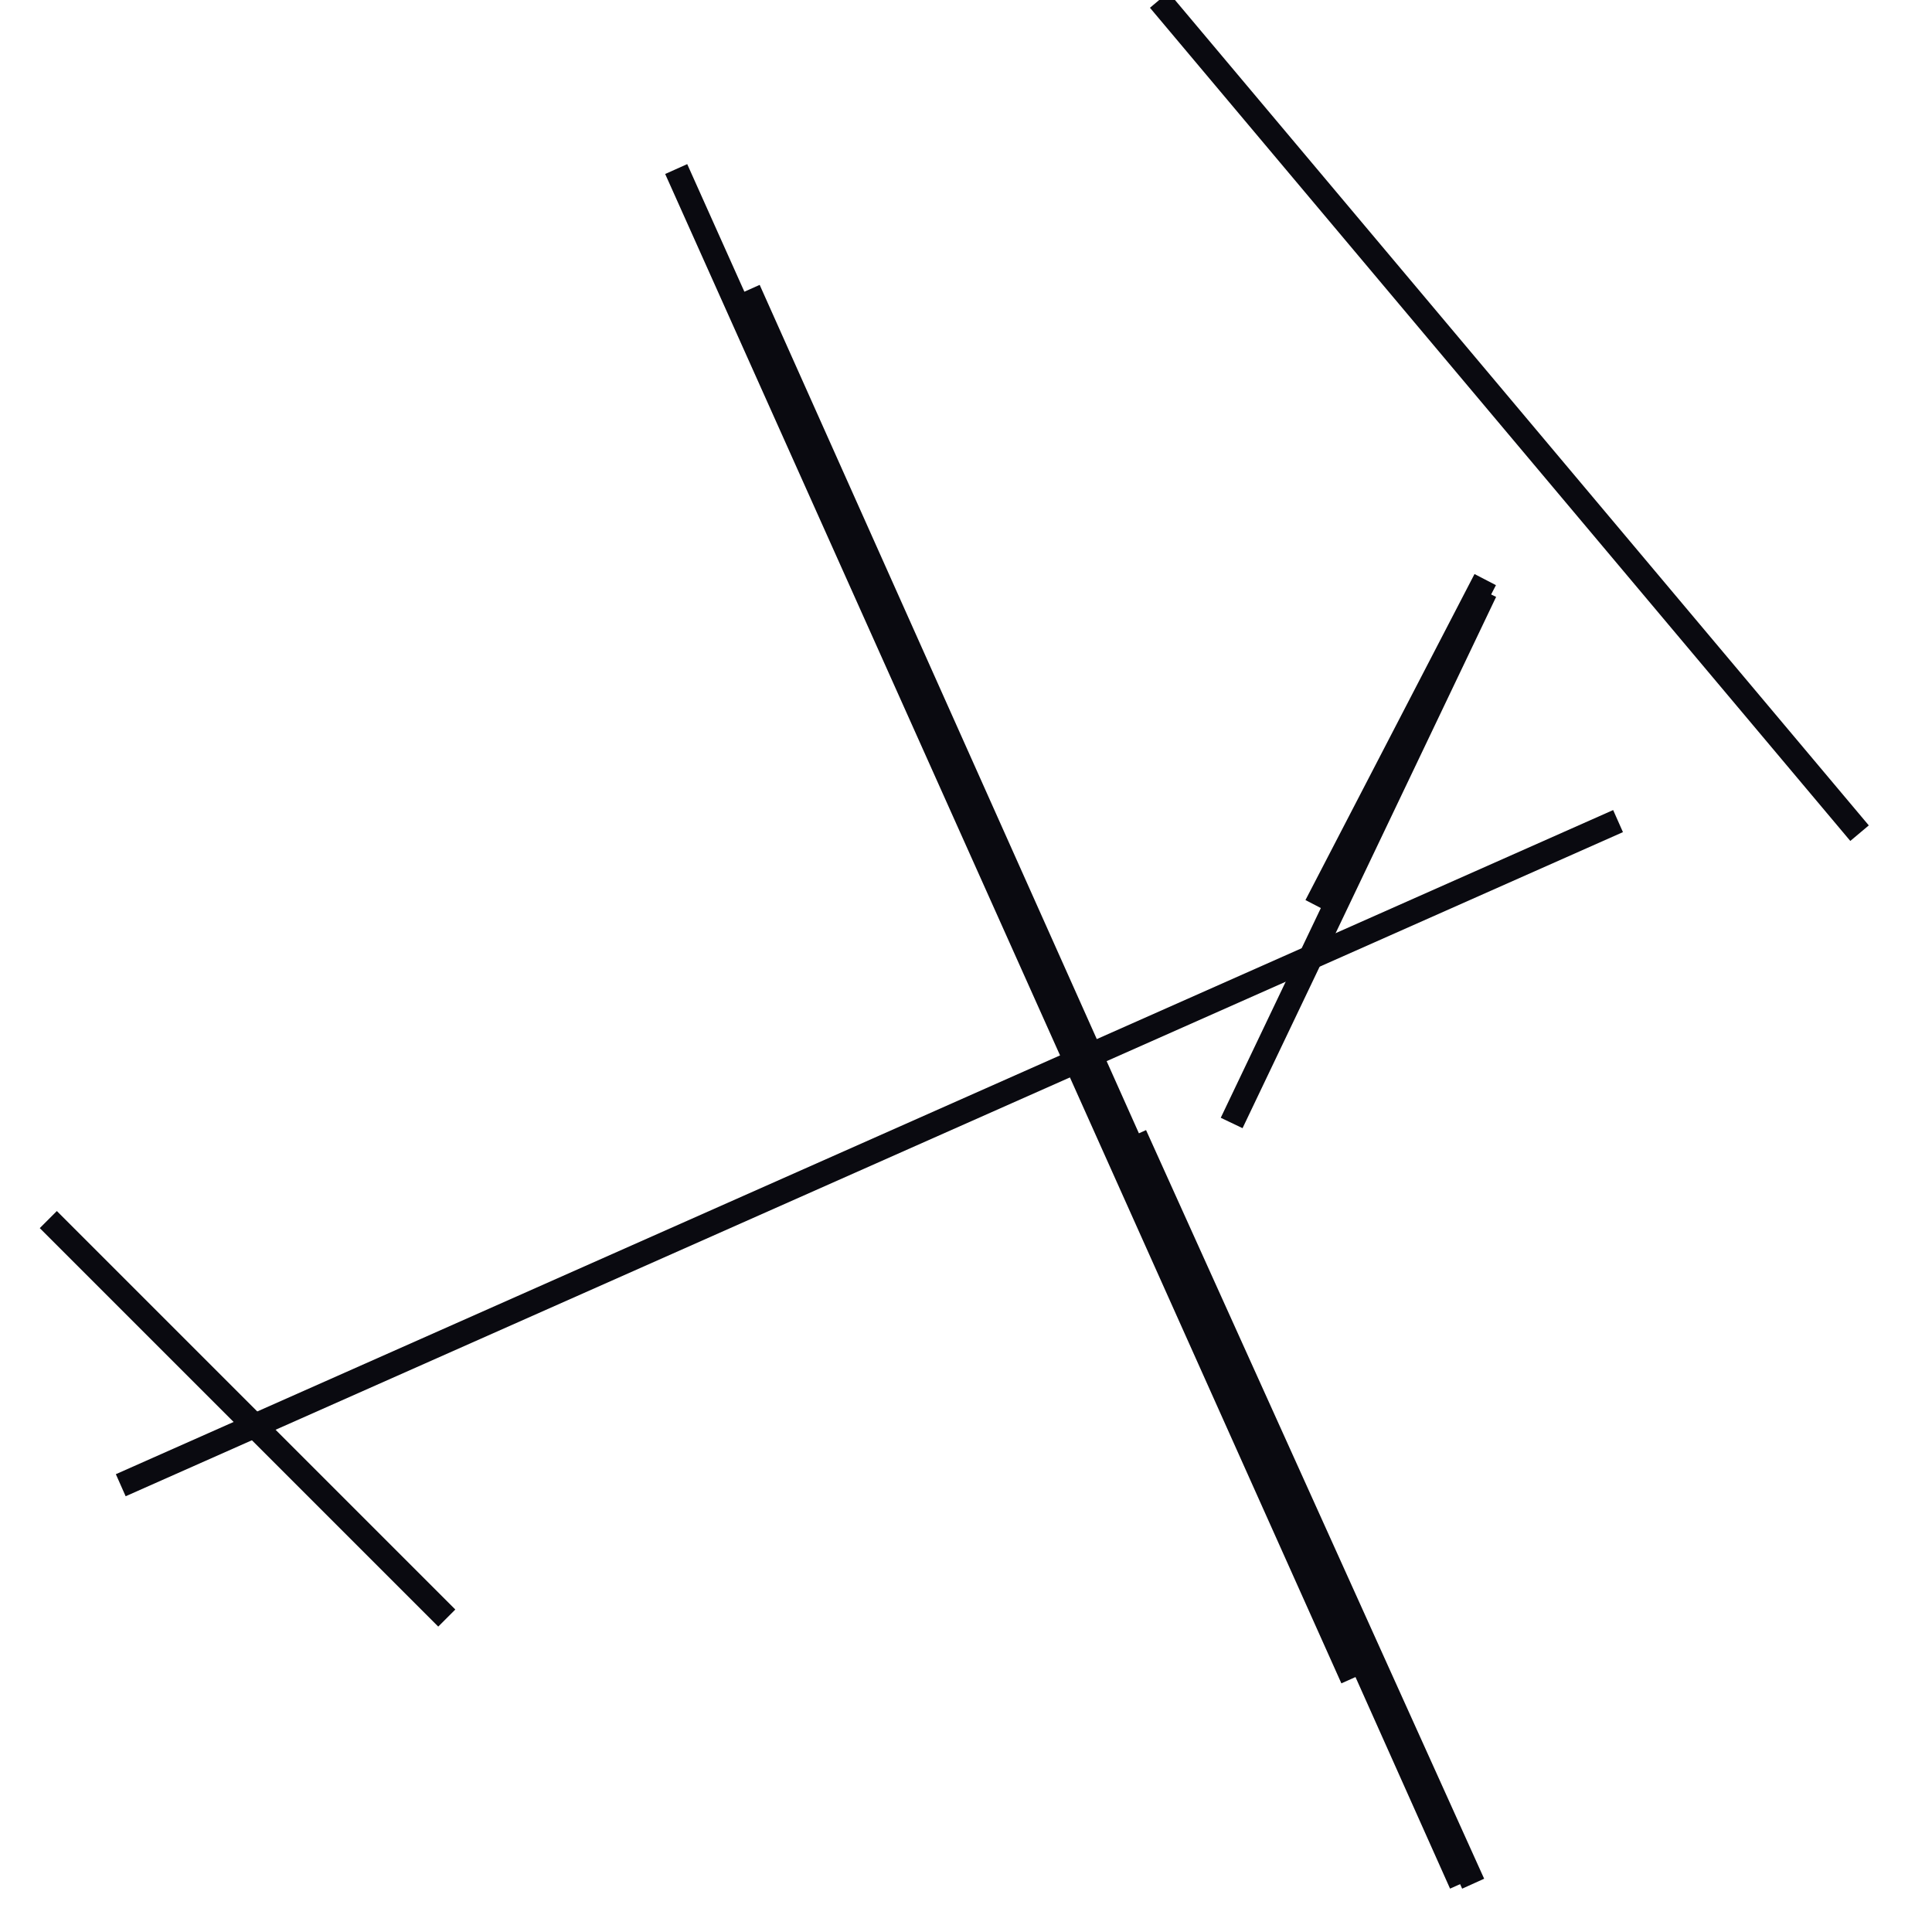 <?xml version="1.0" encoding="utf-8" ?>
<svg baseProfile="full" height="160" version="1.1" width="160" xmlns="http://www.w3.org/2000/svg" xmlns:ev="http://www.w3.org/2001/xml-events" xmlns:xlink="http://www.w3.org/1999/xlink"><defs /><line stroke="rgb(10,10,16)" stroke-width="2" x1="56" x2="112" y1="14" y2="139" /><line stroke="rgb(10,10,16)" stroke-width="2" x1="10" x2="134" y1="123" y2="68" /><line stroke="rgb(10,10,16)" stroke-width="2" x1="96" x2="154" y1="0" y2="69" /><line stroke="rgb(10,10,16)" stroke-width="2" x1="4" x2="37" y1="101" y2="134" /><line stroke="rgb(10,10,16)" stroke-width="2" x1="94" x2="122" y1="94" y2="156" /><line stroke="rgb(10,10,16)" stroke-width="2" x1="102" x2="123" y1="93" y2="49" /><line stroke="rgb(10,10,16)" stroke-width="2" x1="109" x2="123" y1="75" y2="48" /><line stroke="rgb(10,10,16)" stroke-width="2" x1="62" x2="121" y1="24" y2="156" /></svg>